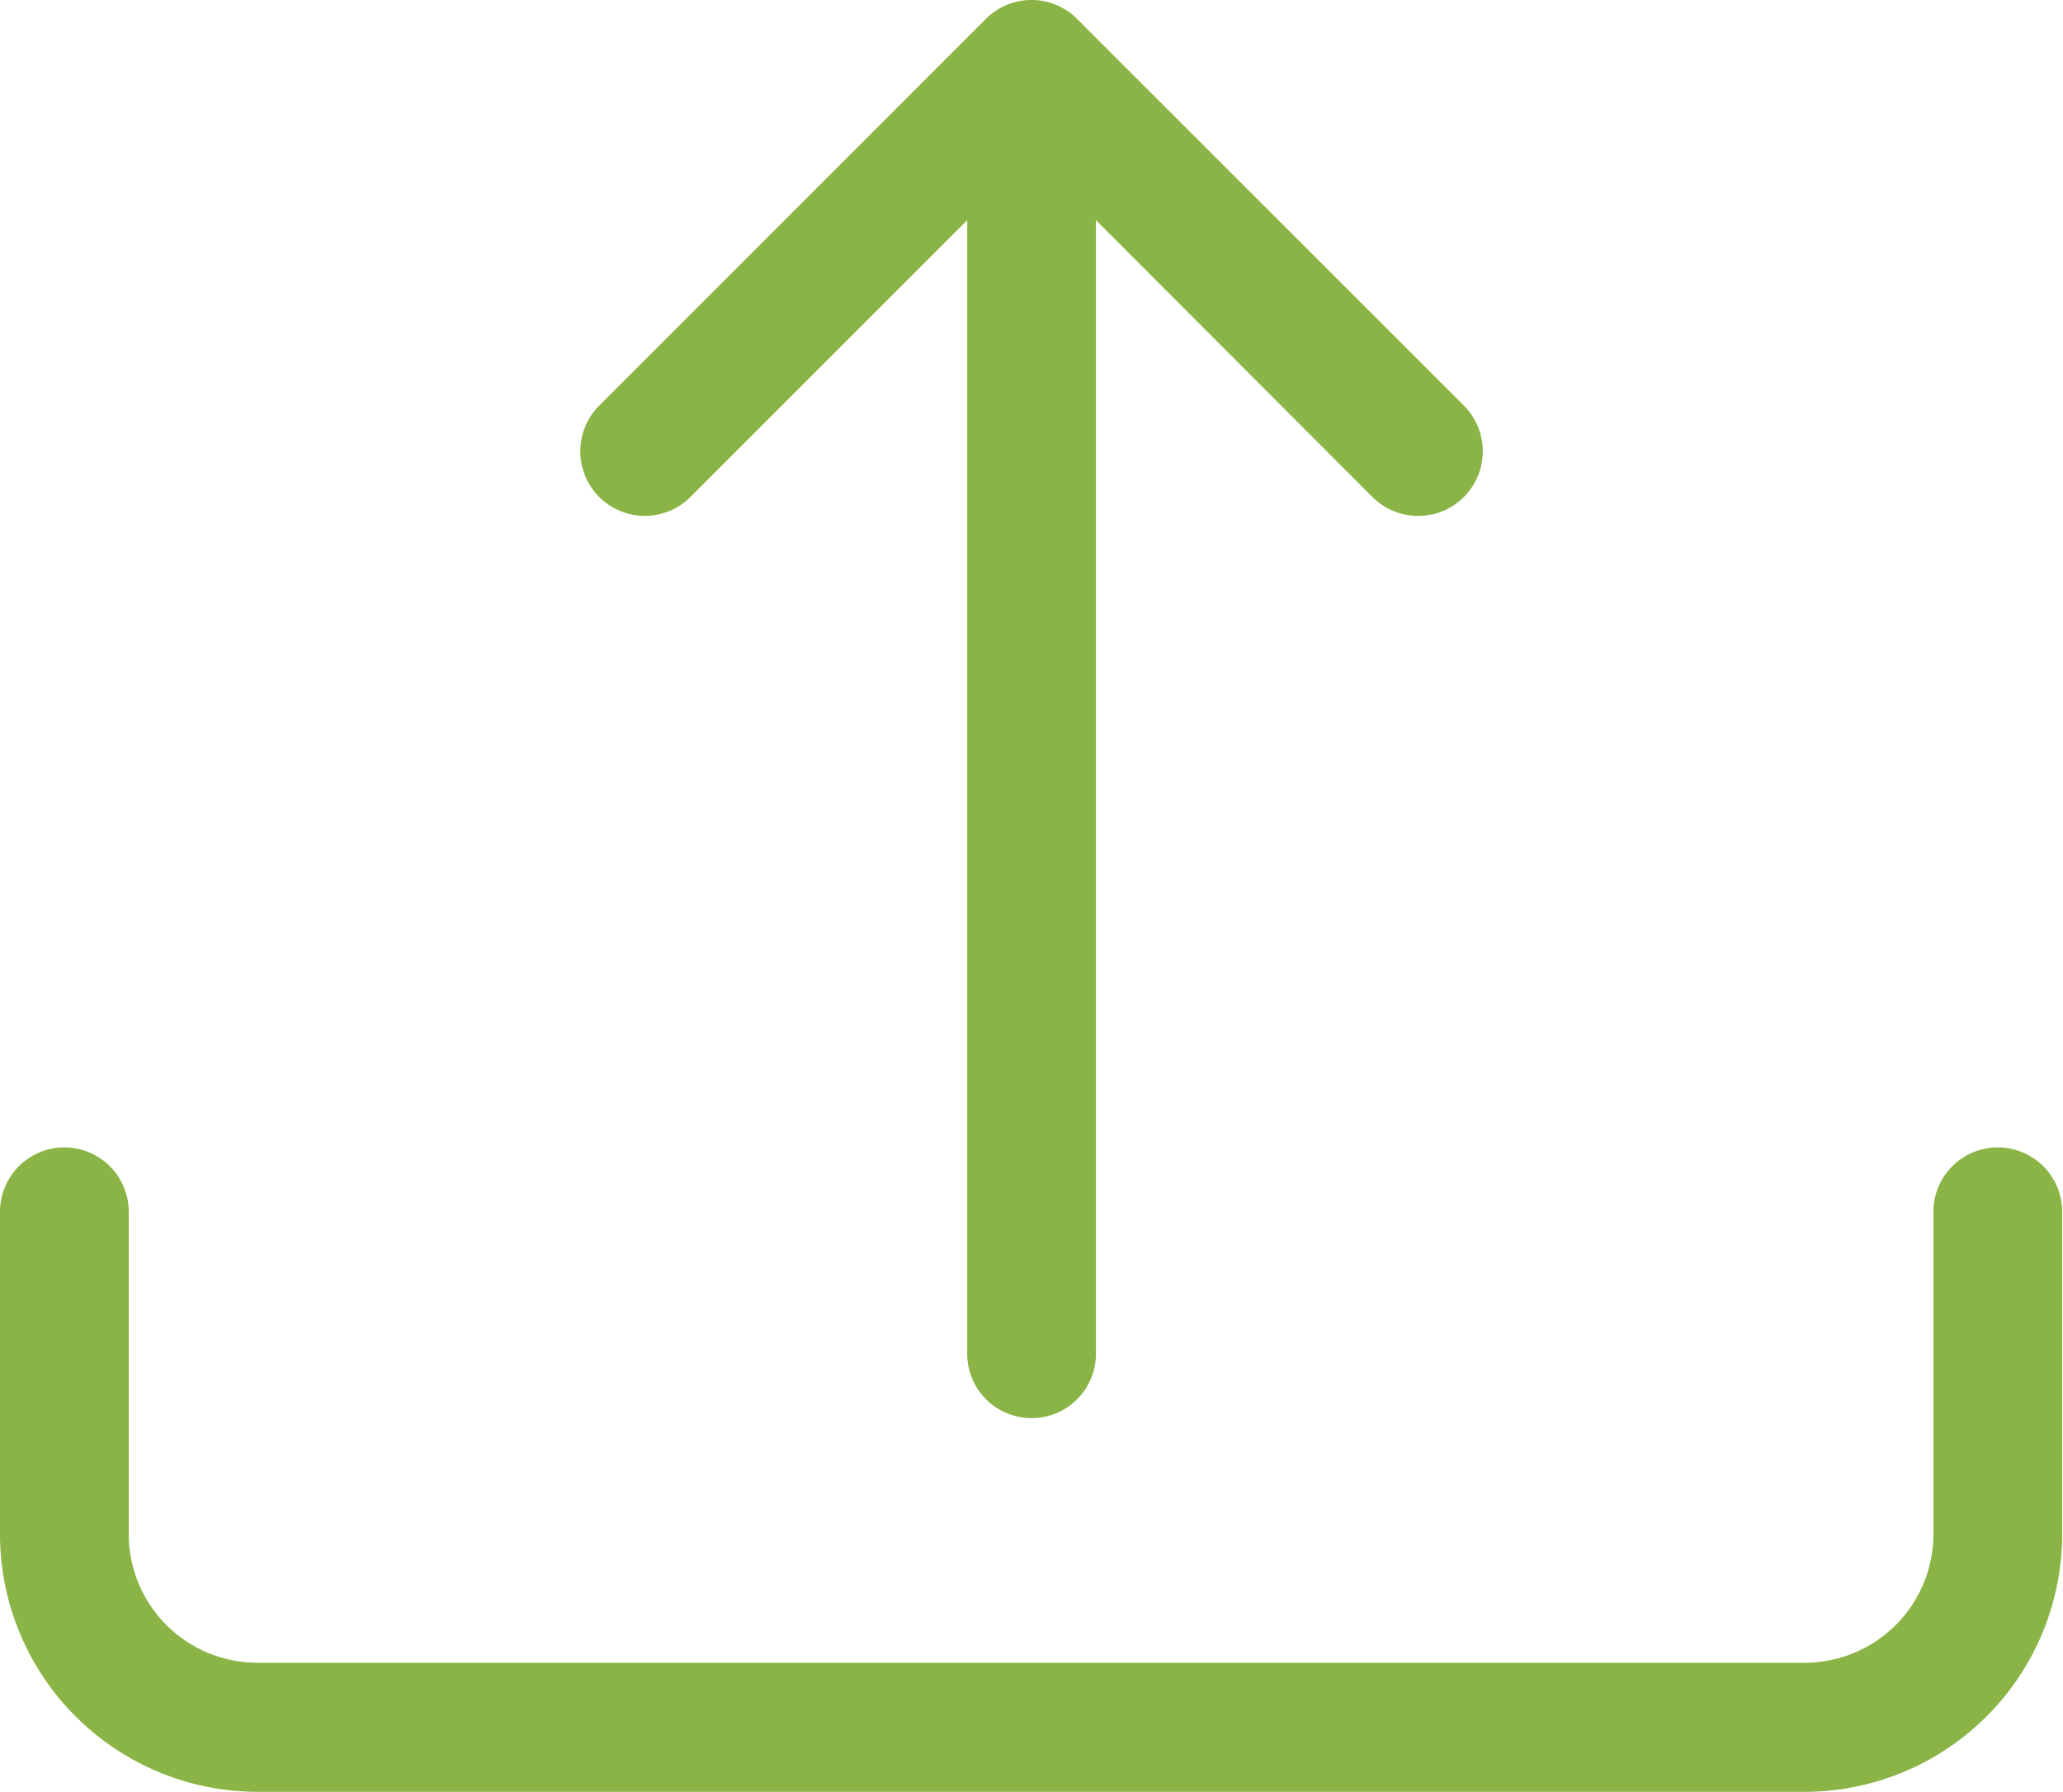<svg xmlns="http://www.w3.org/2000/svg" width="41.667" height="36.2" viewBox="0 0 41.667 36.2"><g transform="translate(0 -2.997)"><g transform="translate(0 2.997)"><path d="M1.3,29.7A1.3,1.3,0,0,1,2.6,31v6.51a2.6,2.6,0,0,0,2.6,2.6h31.25a2.6,2.6,0,0,0,2.6-2.6V31a1.3,1.3,0,0,1,2.6,0v6.51a5.208,5.208,0,0,1-5.208,5.208H5.208A5.208,5.208,0,0,1,0,37.512V31a1.3,1.3,0,0,1,1.3-1.3Z" transform="translate(0 -6.521)" fill="#8ab445"/><path d="M21.692,3.38a1.3,1.3,0,0,1,1.844,0l7.812,7.812A1.3,1.3,0,1,1,29.5,13.036L23.916,7.445v22.9a1.3,1.3,0,1,1-2.6,0V7.445l-5.589,5.591a1.3,1.3,0,0,1-1.844-1.844L21.692,3.38Z" transform="translate(-1.781 -2.997)" fill="#8ab445"/></g></g></svg>